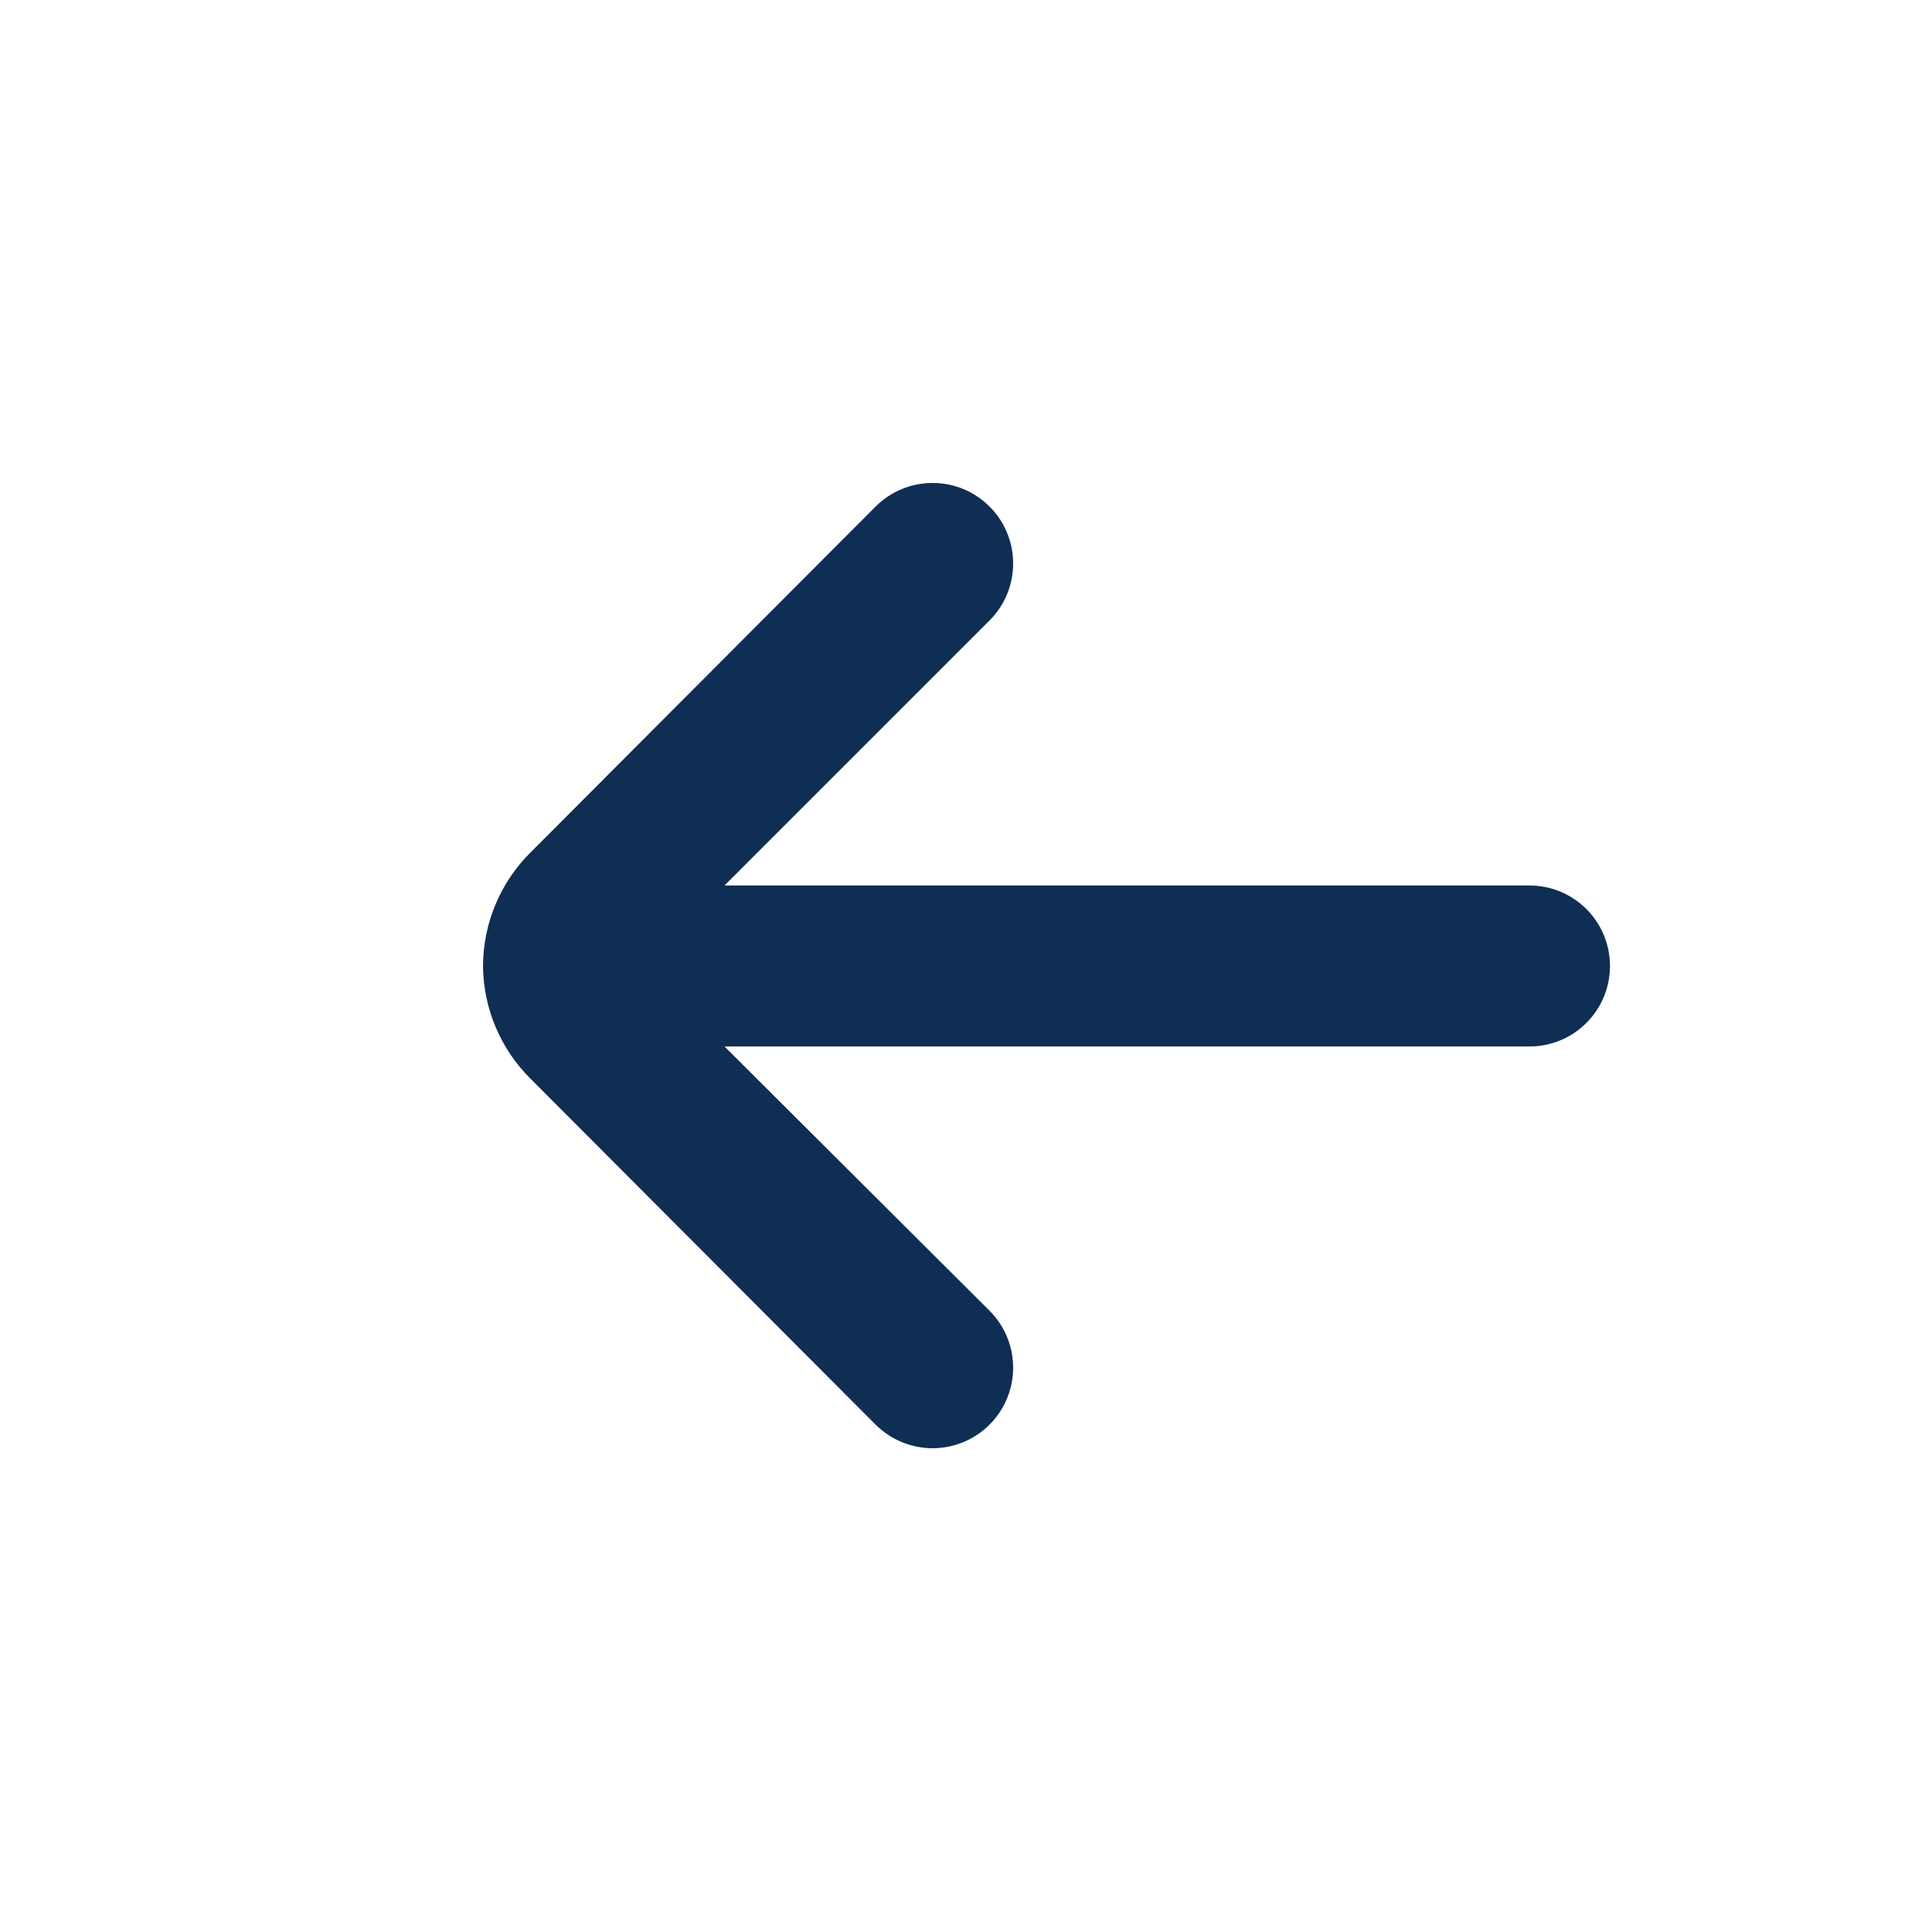 <svg width="40" height="40" viewBox="0 0 40 40" fill="none" xmlns="http://www.w3.org/2000/svg">
<path d="M31.667 18.333H15L20.483 12.85C20.64 12.695 20.764 12.511 20.848 12.307C20.933 12.104 20.976 11.886 20.976 11.666C20.976 11.447 20.933 11.229 20.848 11.026C20.764 10.822 20.64 10.638 20.483 10.483C20.171 10.173 19.749 9.999 19.308 9.999C18.868 9.999 18.446 10.173 18.133 10.483L10.983 17.65C10.357 18.272 10.004 19.117 10 20C10.008 20.877 10.361 21.715 10.983 22.333L18.133 29.5C18.289 29.654 18.473 29.776 18.676 29.859C18.878 29.942 19.095 29.985 19.314 29.984C19.533 29.983 19.75 29.939 19.952 29.855C20.154 29.77 20.337 29.647 20.492 29.491C20.646 29.336 20.768 29.152 20.851 28.949C20.934 28.747 20.977 28.53 20.976 28.311C20.975 28.092 20.931 27.875 20.847 27.673C20.762 27.471 20.639 27.288 20.483 27.133L15 21.666H31.667C32.109 21.666 32.533 21.491 32.845 21.178C33.158 20.866 33.333 20.442 33.333 20C33.333 19.558 33.158 19.134 32.845 18.821C32.533 18.509 32.109 18.333 31.667 18.333Z" fill="#0F2E53"/>
</svg>
